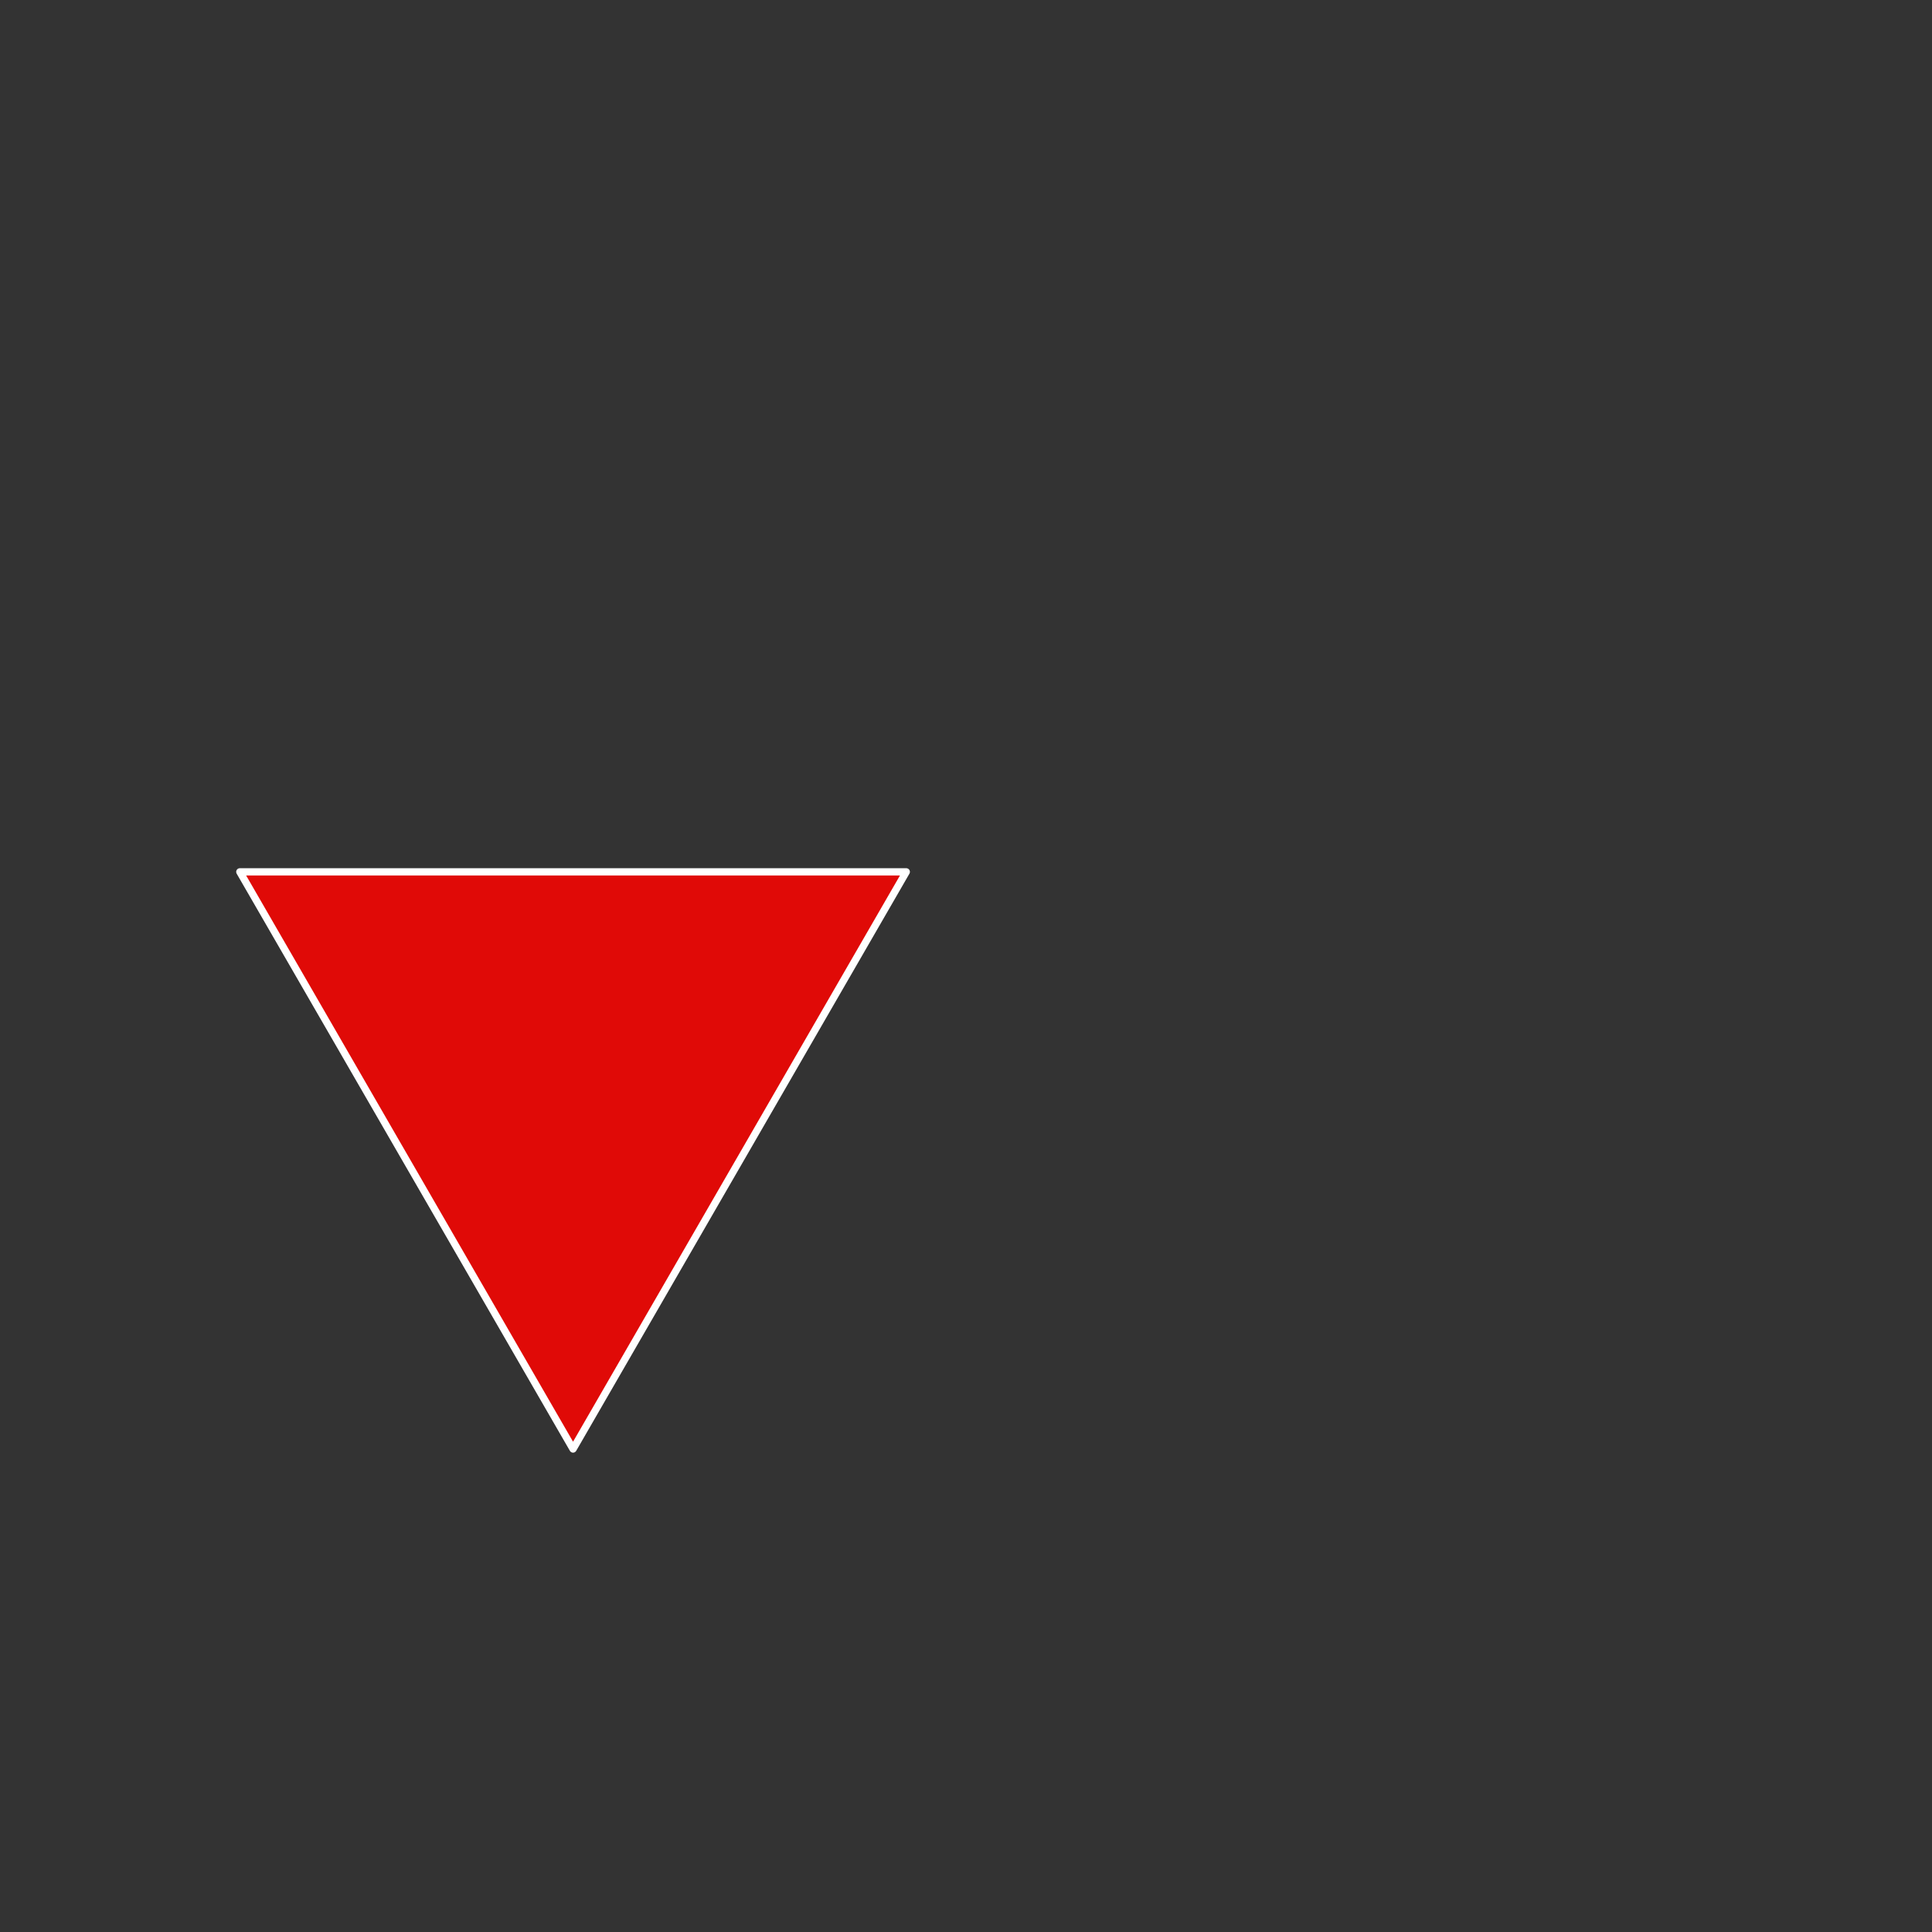 <?xml version="1.0" encoding="UTF-8" standalone="no"?>
<!-- Generator: Adobe Illustrator 19.1.0, SVG Export Plug-In . SVG Version: 6.00 Build 0)  -->

<svg
   xmlns:dc="http://purl.org/dc/elements/1.1/"
   xmlns:cc="http://creativecommons.org/ns#"
   xmlns:rdf="http://www.w3.org/1999/02/22-rdf-syntax-ns#"
   xmlns:svg="http://www.w3.org/2000/svg"
   xmlns="http://www.w3.org/2000/svg"
   xmlns:sodipodi="http://sodipodi.sourceforge.net/DTD/sodipodi-0.dtd"
   xmlns:inkscape="http://www.inkscape.org/namespaces/inkscape"
   version="1.1"
   id="Capa_1"
   x="0px"
   y="0px"
   viewBox="0 0 264.938 264.938"
   style="enable-background:new 0 0 264.938 264.938;"
   xml:space="preserve"
   inkscape:version="0.48.4 r9939"
   width="100%"
   height="100%"
   sodipodi:docname="base.svg"><rect x="0" y="0" width="264.938" height="264.938" fill="#333333" stroke="none"/><defs
   id="defs43" /><sodipodi:namedview
   pagecolor="#ffffff"
   bordercolor="#666666"
   borderopacity="1"
   objecttolerance="10"
   gridtolerance="10"
   guidetolerance="10"
   inkscape:pageopacity="0"
   inkscape:pageshadow="2"
   inkscape:window-width="1920"
   inkscape:window-height="1137"
   id="namedview41"
   showgrid="false"
   inkscape:zoom="4.3527528"
   inkscape:cx="158.29527"
   inkscape:cy="153.7122"
   inkscape:window-x="-8"
   inkscape:window-y="-8"
   inkscape:window-maximized="1"
   inkscape:current-layer="Capa_1"
   inkscape:snap-grids="true" />
<g
   id="g3"
   style="fill:#895410;fill-opacity:1;stroke:#000000;stroke-width:3.2;stroke-linejoin:round;stroke-miterlimit:4;stroke-opacity:1;stroke-dasharray:none"
   transform="matrix(0.889,0,0,0.47,-483.192,-5.056)">
	<g
   id="g5"
   style="fill:#895410;fill-opacity:1;stroke:#000000;stroke-width:3.2;stroke-linejoin:round;stroke-miterlimit:4;stroke-opacity:1;stroke-dasharray:none">
		<g
   id="g7"
   style="fill:#895410;fill-opacity:1;stroke:#000000;stroke-width:3.2;stroke-linejoin:round;stroke-miterlimit:4;stroke-opacity:1;stroke-dasharray:none">
			
		</g>
	</g>
</g>
<g
   id="g11">
</g>
<g
   id="g13">
</g>
<g
   id="g15">
</g>
<g
   id="g17">
</g>
<g
   id="g19">
</g>
<g
   id="g21">
</g>
<g
   id="g23">
</g>
<g
   id="g25">
</g>
<g
   id="g27">
</g>
<g
   id="g29">
</g>
<g
   id="g31">
</g>
<g
   id="g33">
</g>
<g
   id="g35">
</g>
<g
   id="g37">
</g>
<g
   id="g39">
</g>
<path
   sodipodi:type="star"
   style="fill:#e00a07;fill-opacity:1;stroke:#ffffff;stroke-width:1;stroke-linejoin:round;stroke-miterlimit:4.3;stroke-opacity:1;stroke-dasharray:none"
   id="path3820"
   sodipodi:sides="3"
   sodipodi:cx="85.319016"
   sodipodi:cy="78.583305"
   sodipodi:r1="52.763077"
   sodipodi:r2="26.381538"
   sodipodi:arg1="1.5707963"
   sodipodi:arg2="2.6179939"
   inkscape:flatsided="true"
   inkscape:rounded="0"
   inkscape:randomized="0"
   d="M 85.319,131.346 39.625,52.202 l 91.388,-2e-6 z"
   inkscape:transform-center-y="13.190769"
   transform="translate(-6.736,67.357)" /></svg>